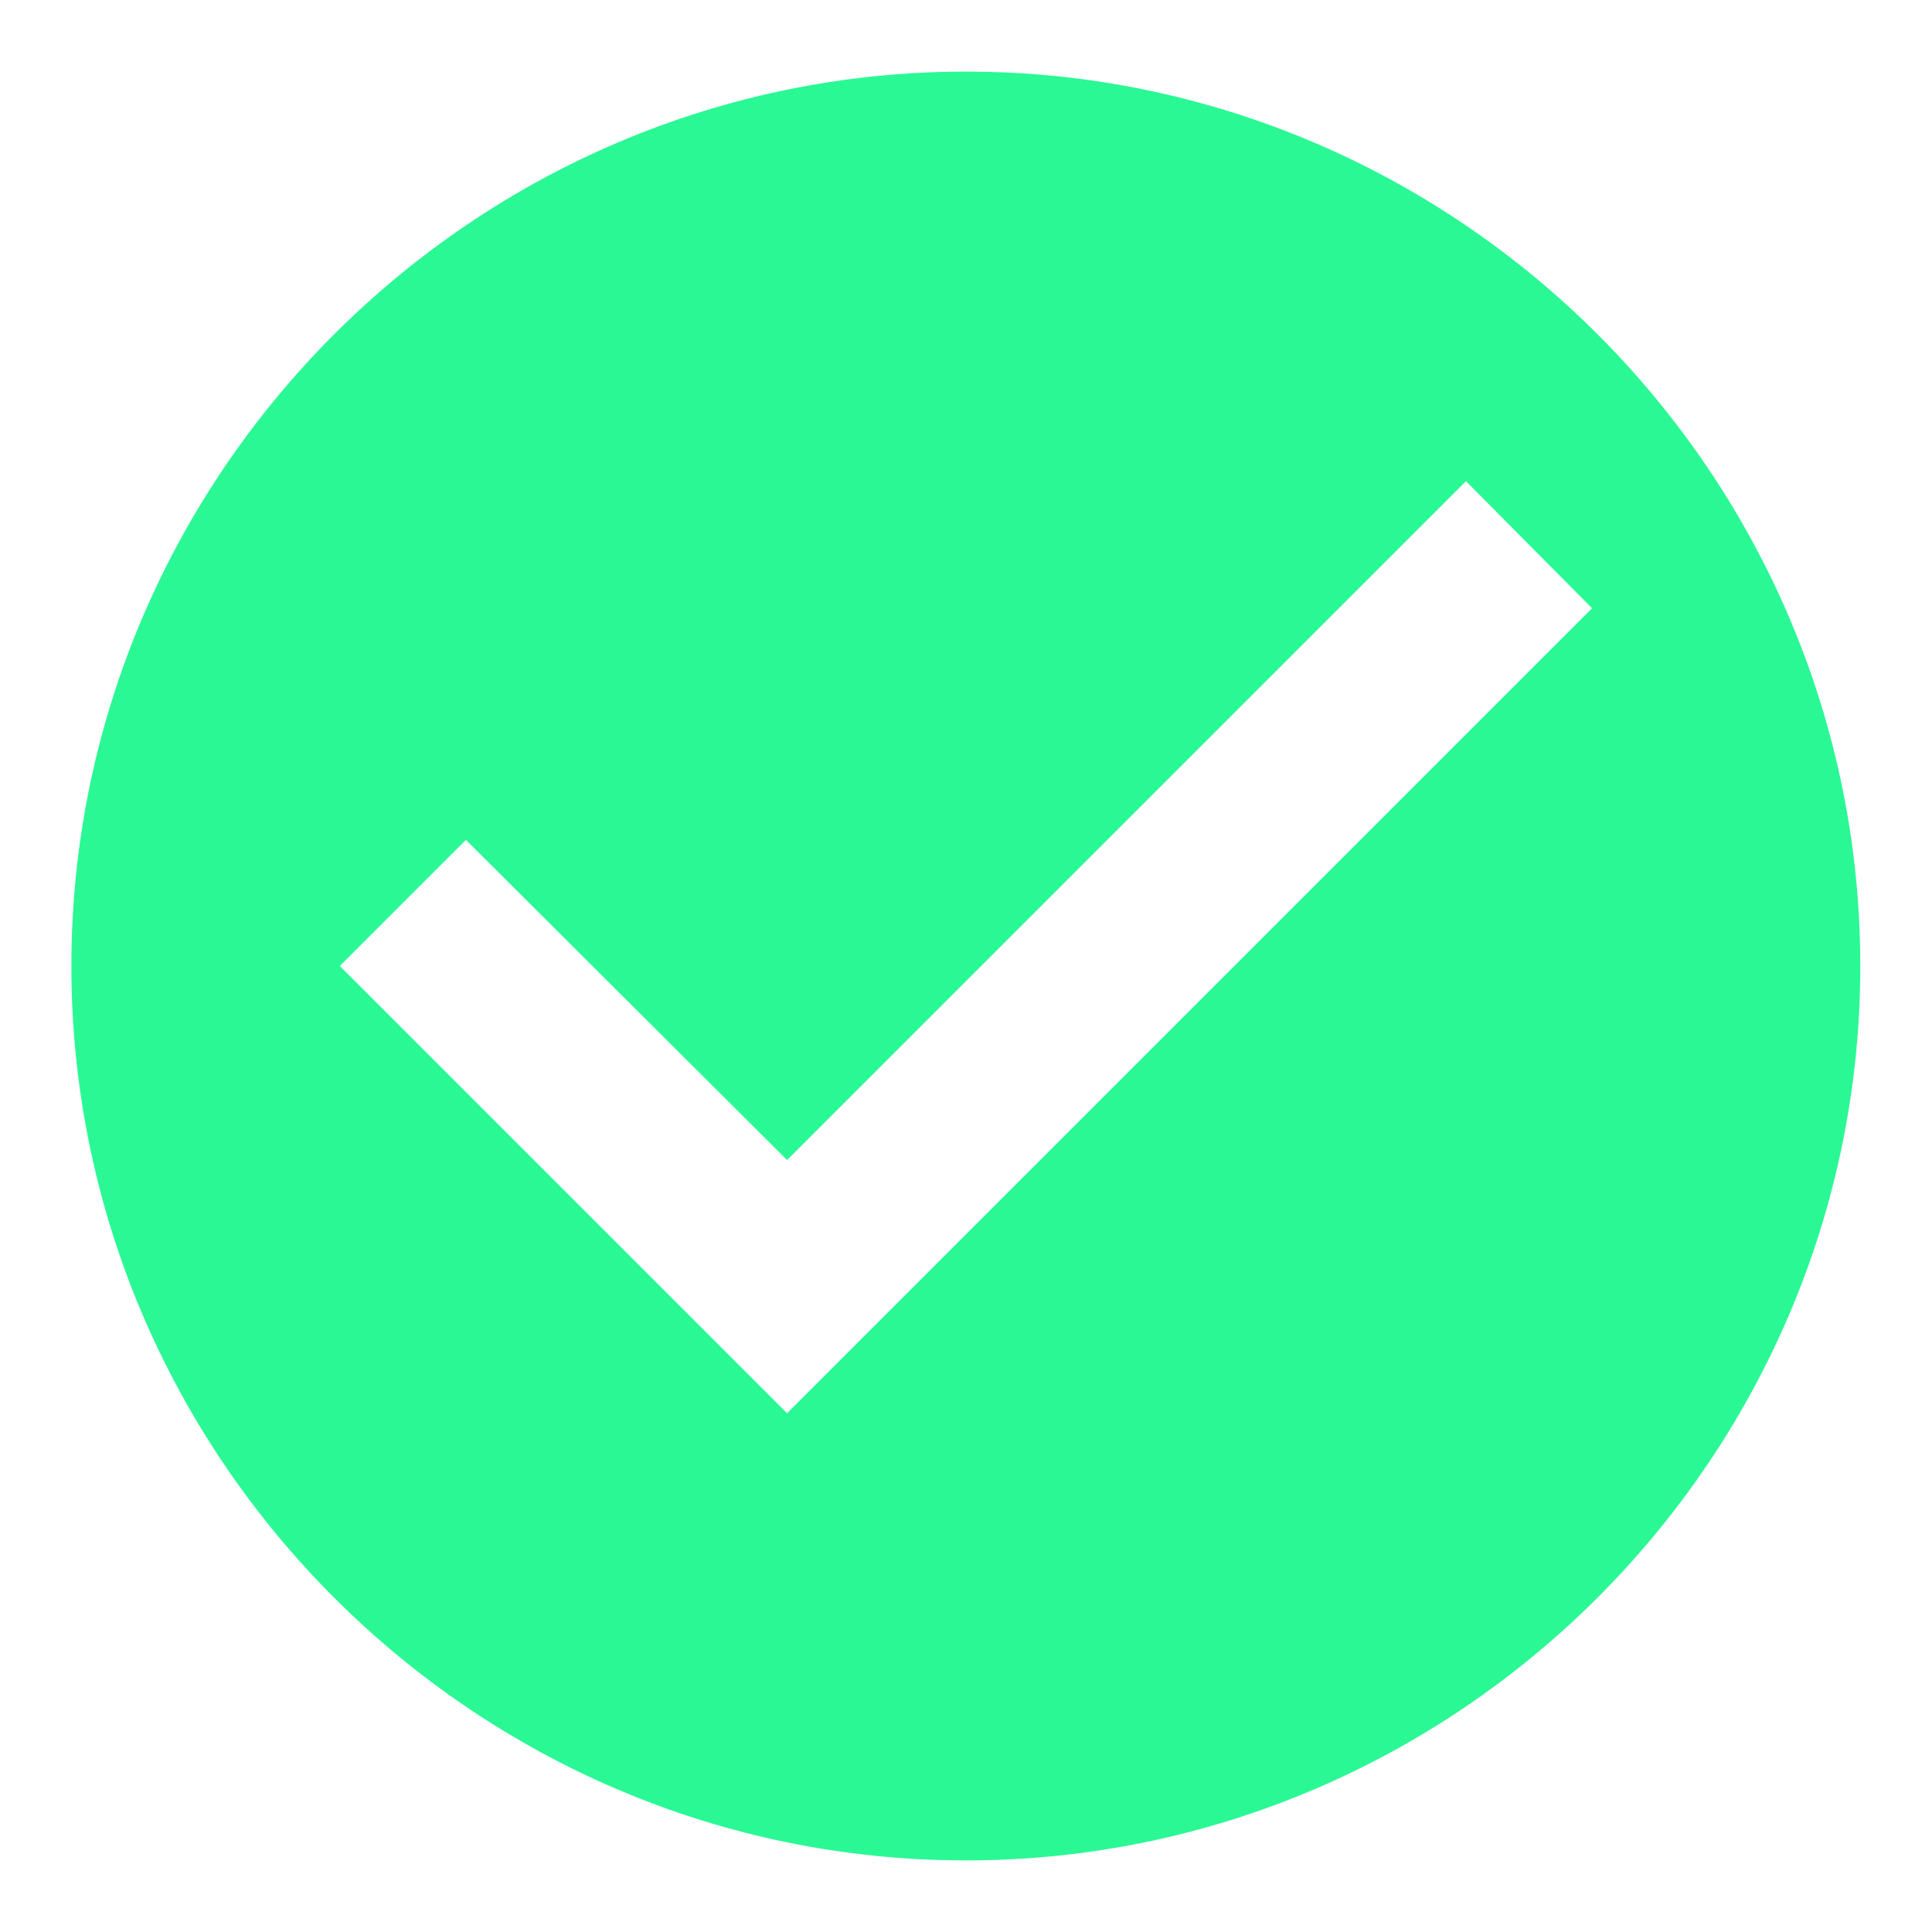 <svg width="18" height="18" fill="none" xmlns="http://www.w3.org/2000/svg"><path d="M9 .667C4.415.667.665 4.417.665 9s3.75 8.333 8.333 8.333c4.584 0 8.334-3.75 8.334-8.333S13.583.667 8.999.667Zm-1.667 12.5L3.166 9l1.175-1.175 2.992 2.983 6.325-6.325 1.175 1.184-7.5 7.5Z" fill="#2AF895"/></svg>